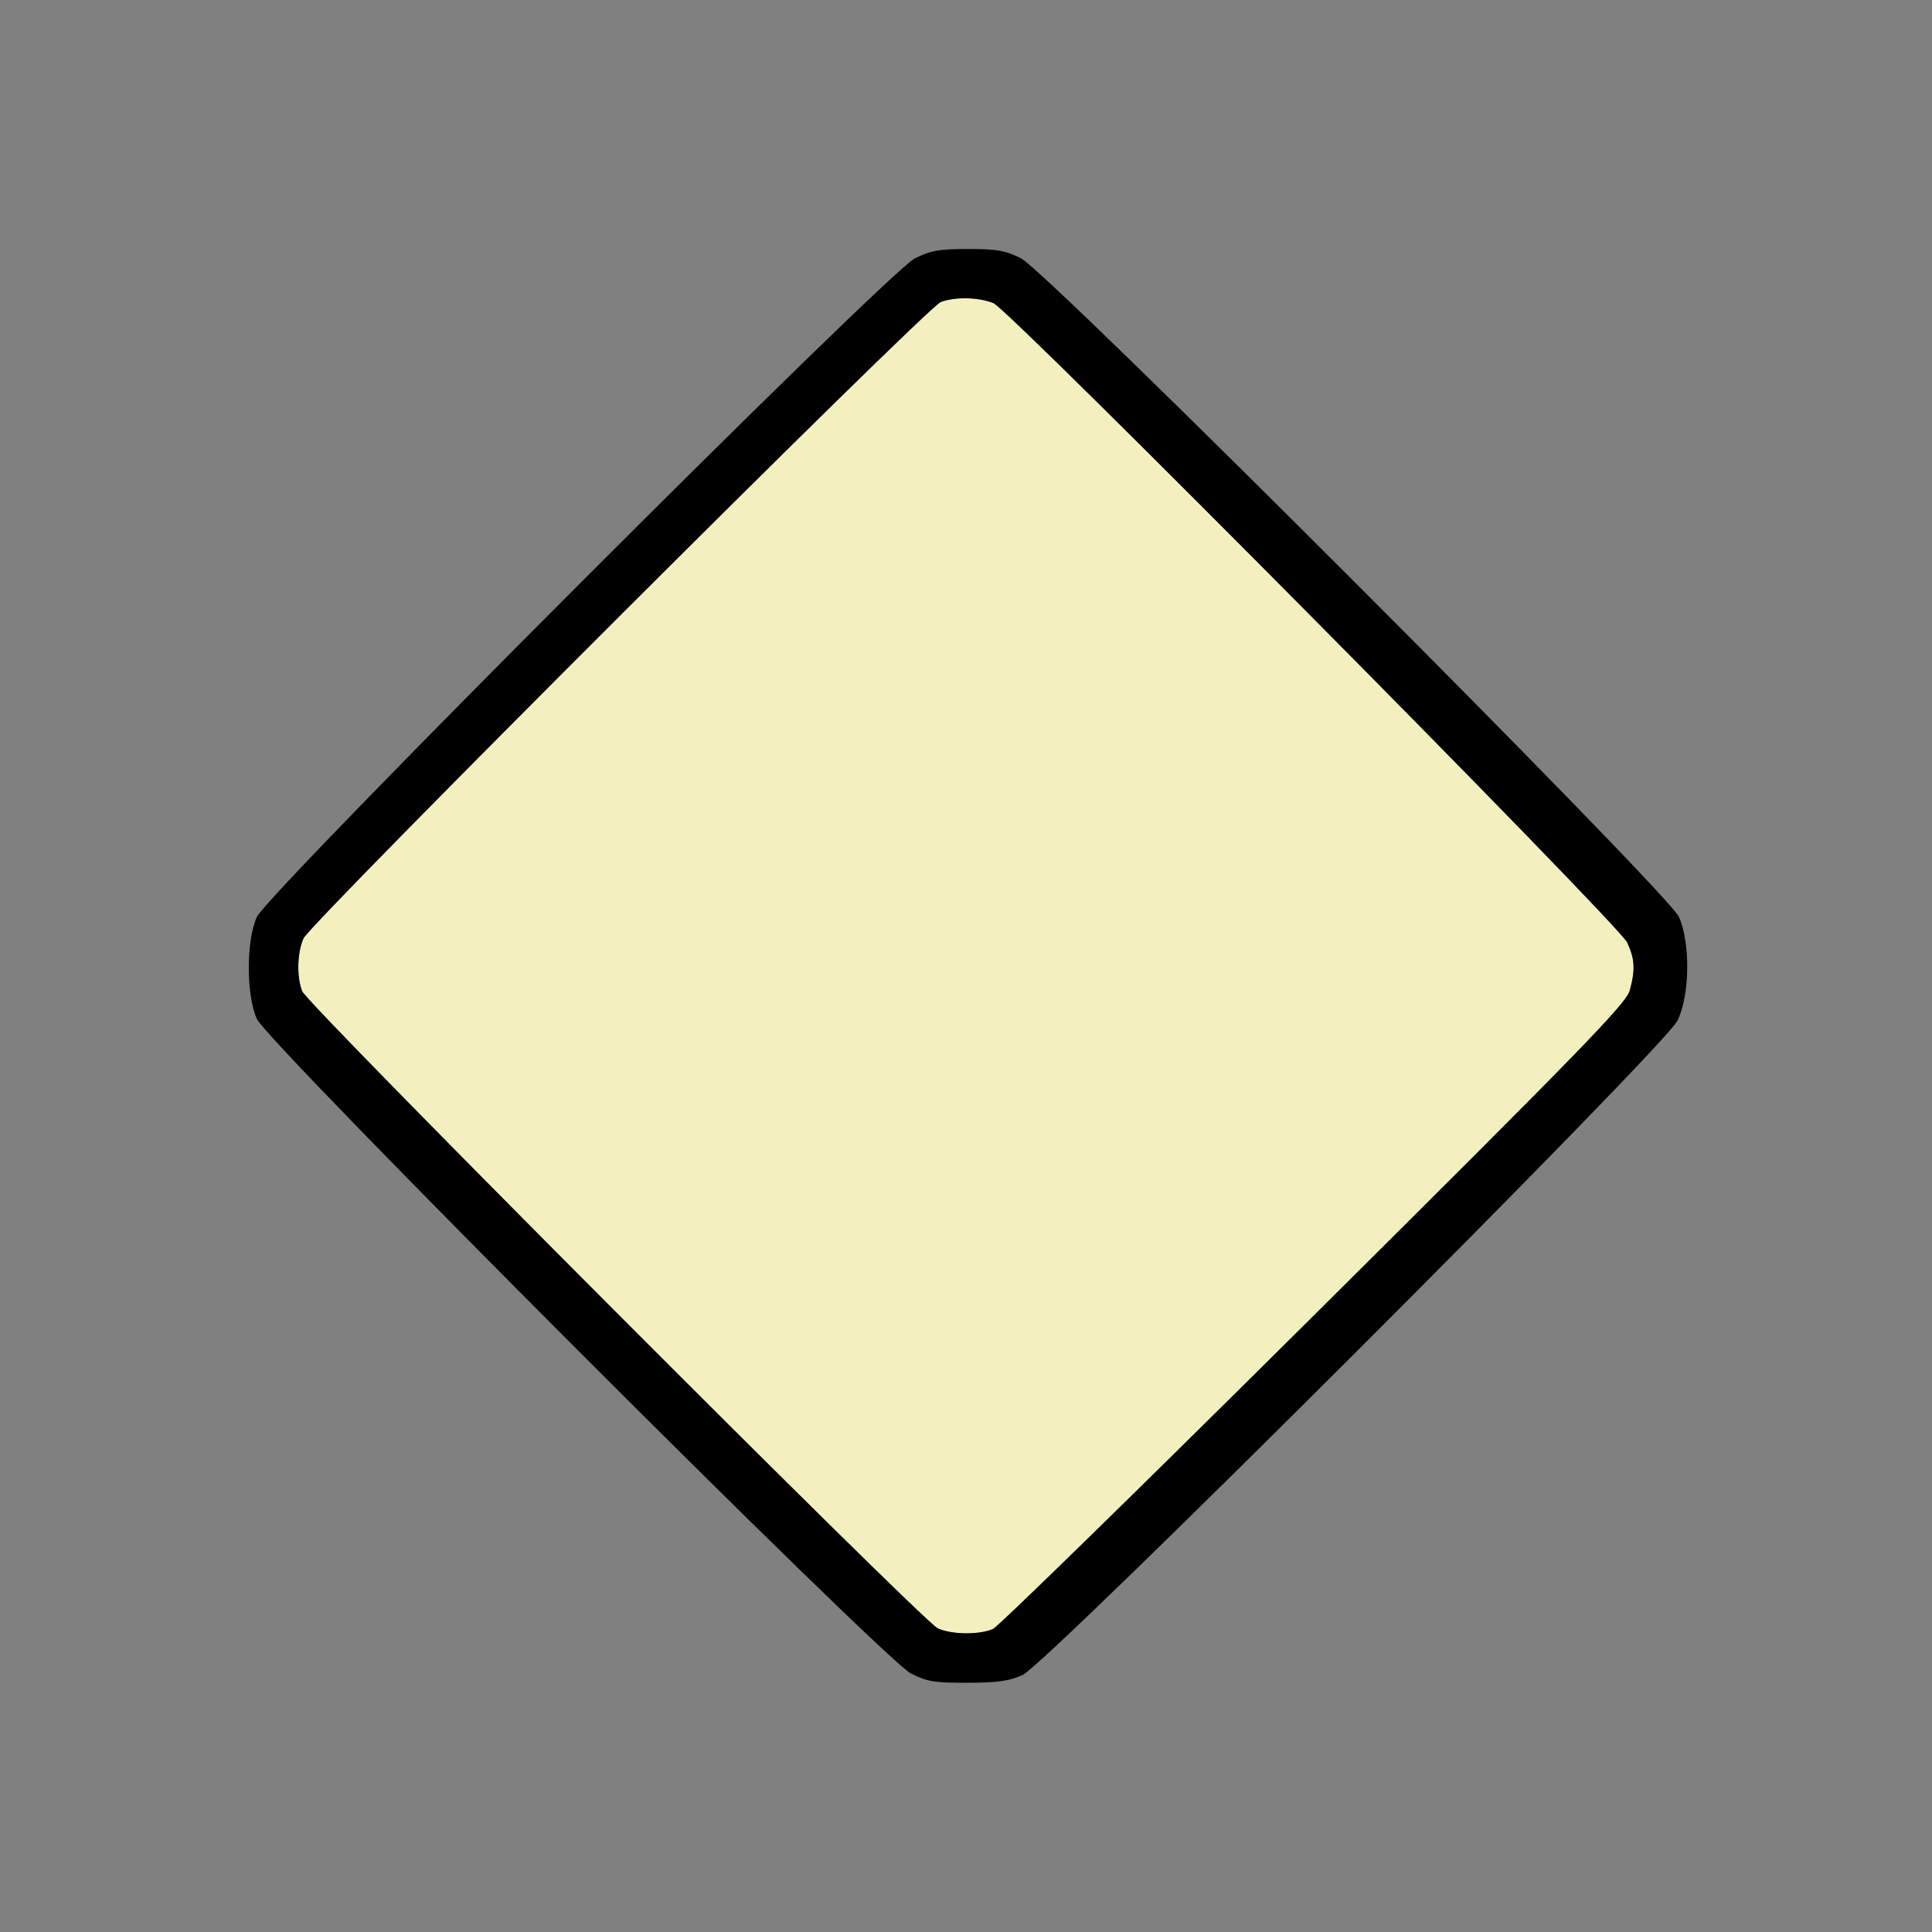 <?xml version="1.0" encoding="UTF-8" standalone="no"?>
<!-- Created with Inkscape (http://www.inkscape.org/) -->

<svg
   version="1.1"
   id="svg2"
   width="1600"
   height="1600"
   viewBox="0 0 1600 1600"
   sodipodi:docname="decorate_keyframe.svg"
   inkscape:version="1.2.2 (732a01da63, 2022-12-09)"
   xmlns:inkscape="http://www.inkscape.org/namespaces/inkscape"
   xmlns:sodipodi="http://sodipodi.sourceforge.net/DTD/sodipodi-0.dtd"
   xmlns="http://www.w3.org/2000/svg"
   xmlns:svg="http://www.w3.org/2000/svg"
   xmlns:rdf="http://www.w3.org/1999/02/22-rdf-syntax-ns#"
   xmlns:cc="http://creativecommons.org/ns#"
   xmlns:dc="http://purl.org/dc/elements/1.1/">
  <rect x="0" y="0" width="1600" height="1600" fill="#808080" stroke="none"/>
  <defs
     id="defs6" />
  <sodipodi:namedview
     pagecolor="#808080"
     bordercolor="#666666"
     borderopacity="1"
     objecttolerance="10"
     gridtolerance="10"
     guidetolerance="10"
     inkscape:pageopacity="0"
     inkscape:pageshadow="2"
     inkscape:window-width="1993"
     inkscape:window-height="1009"
     id="namedview4"
     showgrid="false"
     inkscape:zoom="0.5"
     inkscape:cx="249"
     inkscape:cy="480"
     inkscape:window-x="-8"
     inkscape:window-y="-8"
     inkscape:window-maximized="1"
     inkscape:current-layer="DECORATE_KEYFRAME"
     inkscape:showpageshadow="0"
     inkscape:pagecheckerboard="true"
     inkscape:deskcolor="#d1d1d1" />
  <g
     id="DECORATE_KEYFRAME"
     transform="matrix(100,0,0,100,0,4.9999997e-5)"
     style="stroke-width:0.011">
    <path
       style="fill:none;stroke-width:0"
       d="M 0,8 V 0 h 8 8 v 8 8 H 8 0 Z m 8.469,5.873 C 8.673,13.781 13.779,8.679 13.891,8.455 13.995,8.248 14.002,7.811 13.904,7.594 13.812,7.39 8.679,2.252 8.455,2.14 8.324,2.075 8.256,2.062 8.016,2.062 7.775,2.062 7.707,2.075 7.576,2.14 7.352,2.252 2.219,7.39 2.127,7.594 c -0.089,0.199 -0.089,0.645 10e-7,0.844 0.092,0.204 5.194,5.31 5.418,5.423 0.134,0.067 0.196,0.077 0.469,0.077 0.247,-5.41e-4 0.344,-0.014 0.455,-0.064 z"
       id="path823"
       inkscape:connector-curvature="0" />
    <path
       style="fill:#f3efbf;stroke-width:0"
       d="M 7.766,13.486 C 7.638,13.428 2.543,8.32 2.501,8.209 2.456,8.086 2.461,7.891 2.513,7.772 2.57,7.642 7.673,2.545 7.791,2.501 c 0.121,-0.045 0.316,-0.041 0.437,0.009 0.139,0.058 5.176,5.141 5.248,5.295 0.063,0.136 0.068,0.226 0.021,0.397 C 13.467,8.311 13.11,8.679 10.884,10.891 9.466,12.3 8.269,13.47 8.223,13.491 c -0.111,0.05 -0.342,0.048 -0.458,-0.005 z"
       id="path821"
       inkscape:connector-curvature="0" />
    <path
       style="fill:#000000;stroke-width:0"
       d="M 7.545,13.86 C 7.321,13.748 2.219,8.642 2.127,8.438 2.038,8.239 2.038,7.792 2.127,7.594 2.219,7.39 7.352,2.252 7.576,2.14 7.707,2.075 7.775,2.062 8.016,2.062 c 0.24,0 0.309,0.012 0.439,0.077 0.225,0.112 5.358,5.25 5.449,5.454 0.097,0.217 0.091,0.654 -0.013,0.861 -0.112,0.225 -5.218,5.326 -5.423,5.418 -0.111,0.05 -0.208,0.063 -0.455,0.064 -0.273,5.97e-4 -0.335,-0.009 -0.469,-0.077 z M 8.223,13.491 C 8.269,13.47 9.466,12.3 10.884,10.891 13.11,8.679 13.467,8.311 13.497,8.203 13.544,8.032 13.539,7.942 13.476,7.806 13.404,7.651 8.366,2.569 8.228,2.511 8.107,2.461 7.912,2.456 7.791,2.501 7.673,2.545 2.57,7.642 2.513,7.772 c -0.052,0.119 -0.057,0.314 -0.011,0.436 0.041,0.111 5.137,5.219 5.264,5.277 0.116,0.053 0.347,0.055 0.458,0.005 z"
       id="path819"
       inkscape:connector-curvature="0" />
  </g>
</svg>
